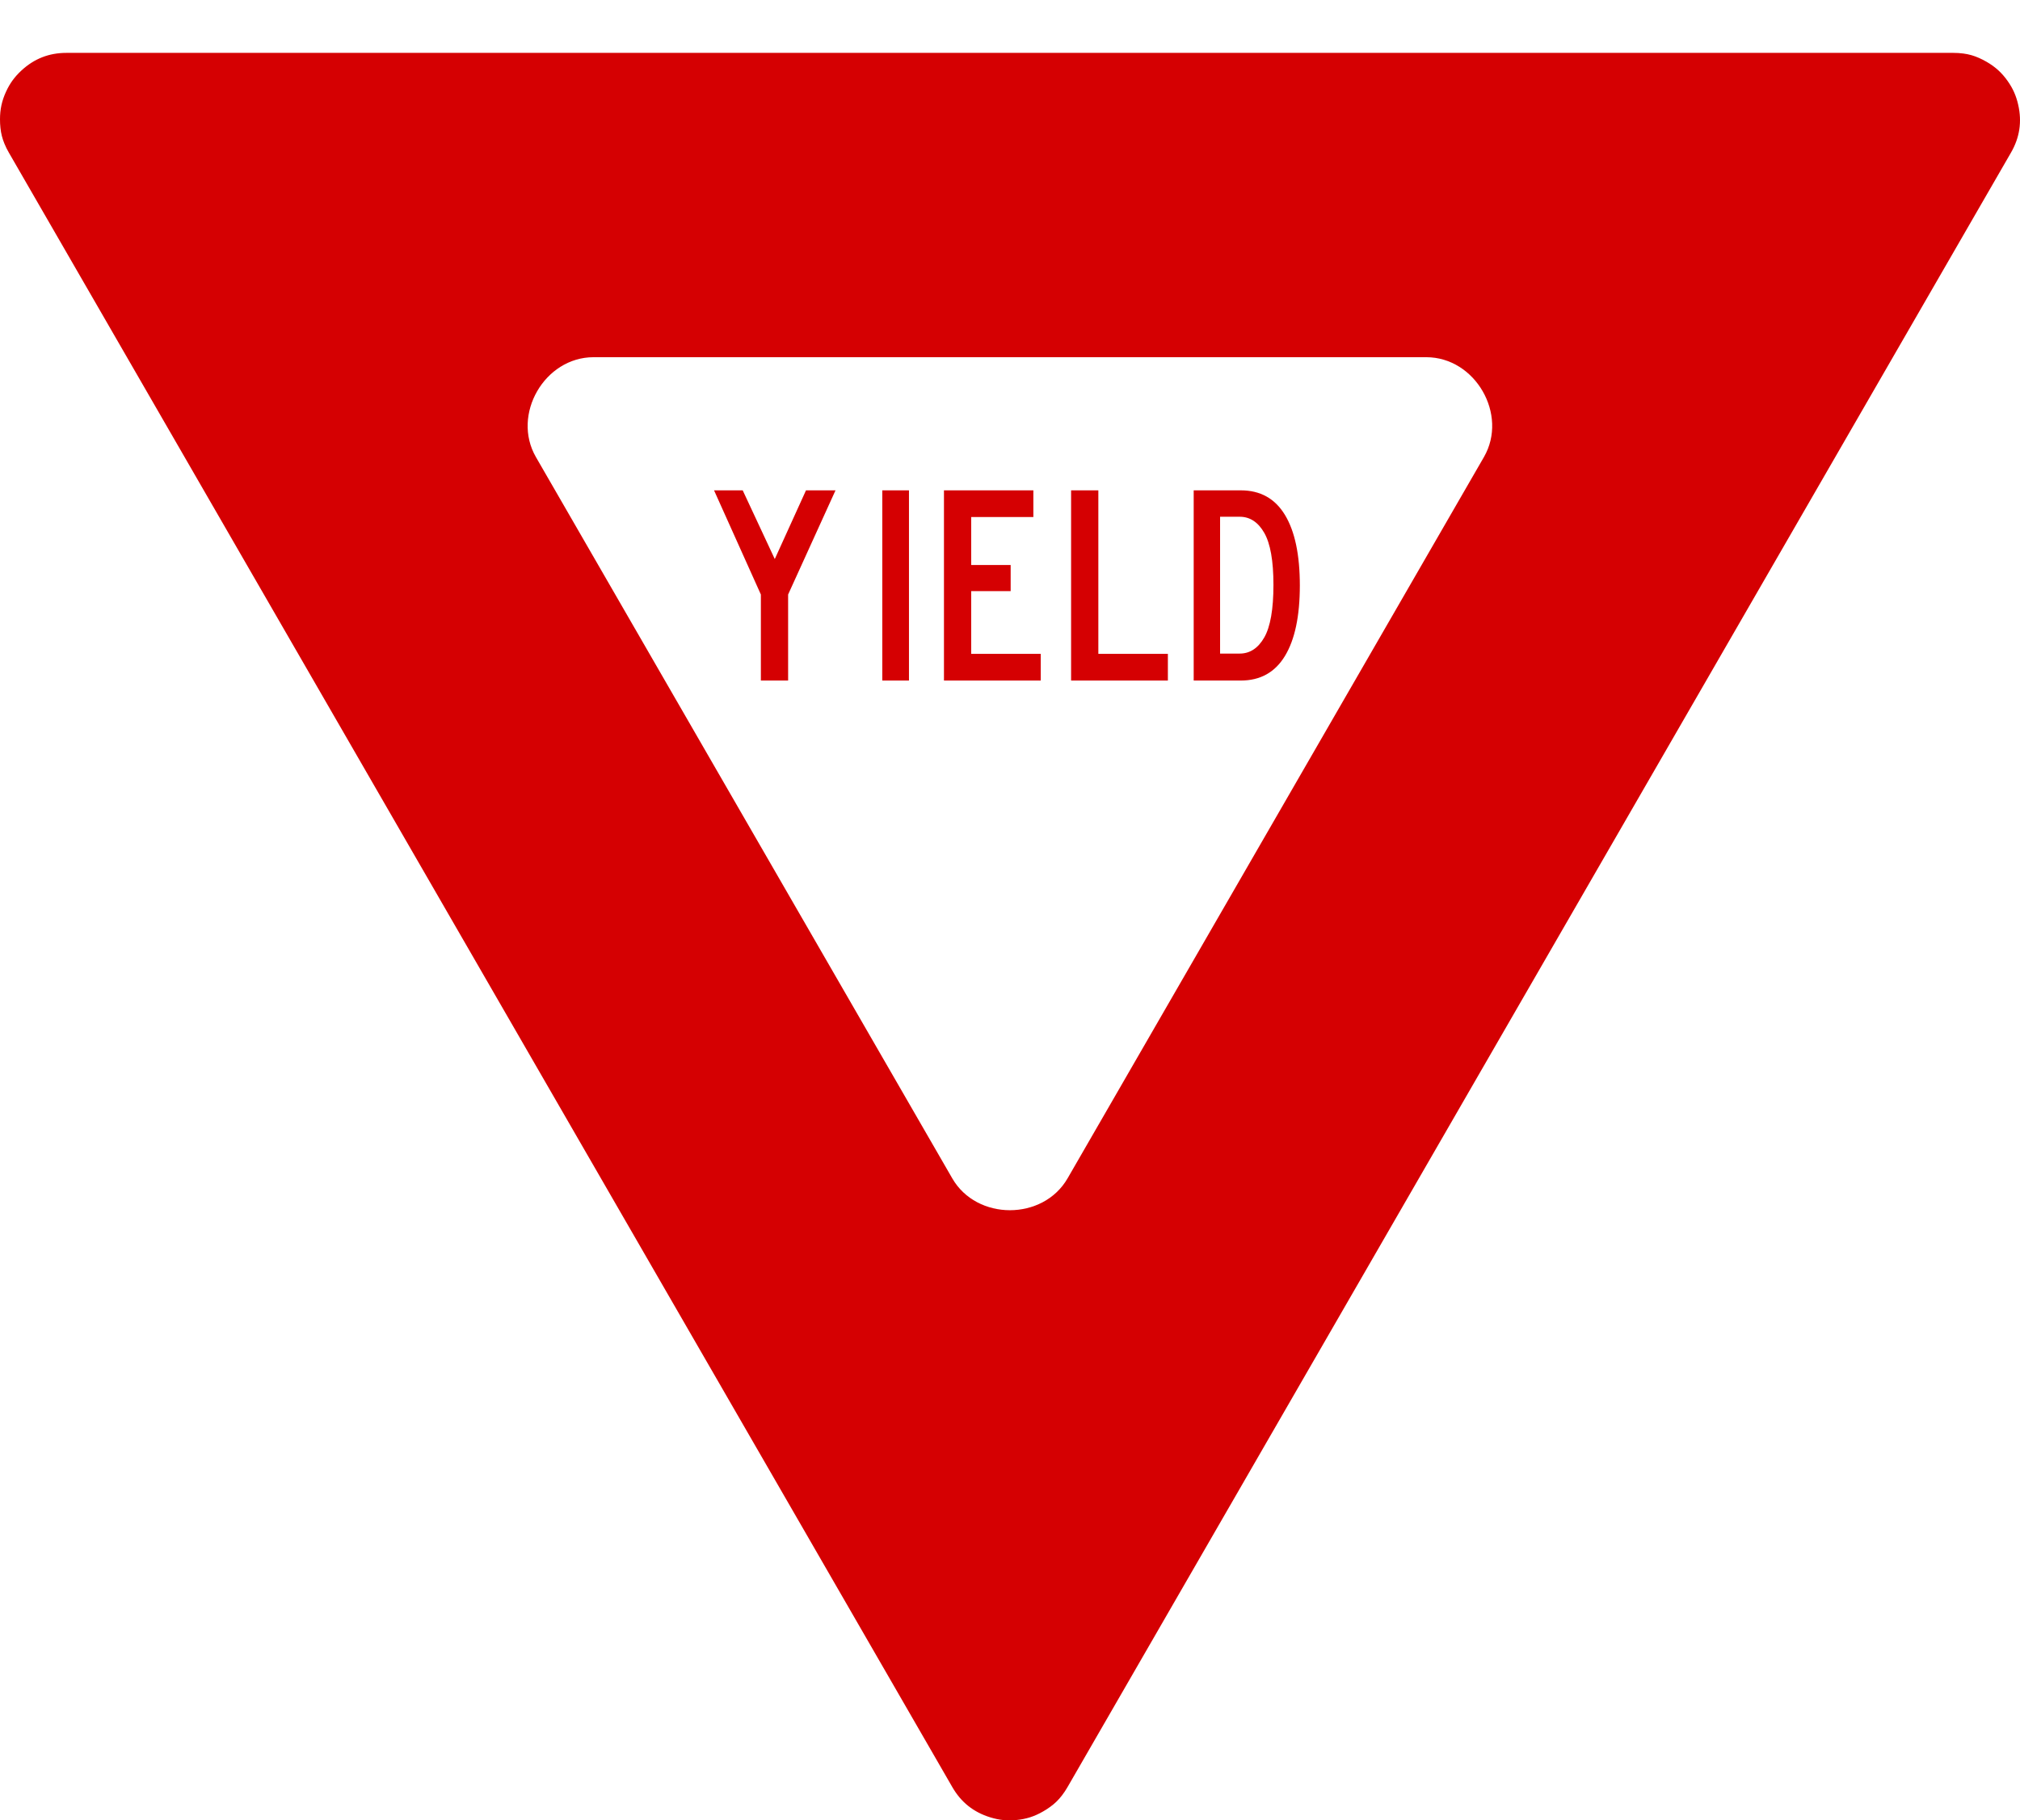 <svg xmlns="http://www.w3.org/2000/svg" xmlns:xlink="http://www.w3.org/1999/xlink" version="1.1" width="1912.025" height="1722.697" viewBox="0 0 1912.025 1722.697">
<g id="layer_1" data-name="Layer 1">
<path transform="matrix(1,0,0,-1,0,1722.697)" d="M761.062 175.515C760.959 175.337 760.872 175.187 760.77 175.009L761.062 175.515Z" fill="#d50002" fill-rule="evenodd"/>
<path transform="matrix(1,0,0,-1,0,1722.697)" d="M1653.937 1722.021 1654.239 1722.543C1654.133 1722.36 1654.043 1722.205 1653.937 1722.021Z" fill="#d50002" fill-rule="evenodd"/>
<path transform="matrix(1,0,0,-1,0,1722.697)" d="M1848.909 1384.66C1849.114 1384.659 1849.288 1384.659 1849.493 1384.66H1848.909Z" fill="#d50002" fill-rule="evenodd"/>
<path transform="matrix(1,0,0,-1,0,1722.697)" d="M63.157 1384.659H62.555C62.767 1384.659 62.946 1384.659 63.157 1384.659Z" fill="#d50002" fill-rule="evenodd"/>
<path transform="matrix(1,0,0,-1,0,1722.697)" d="M257.836 1722.19C257.733 1722.368 257.646 1722.519 257.543 1722.697L257.836 1722.19Z" fill="#d50002" fill-rule="evenodd"/>
<path transform="matrix(1,0,0,-1,0,1722.697)" d="M1150.712 175.684 1151.013 175.163C1150.907 175.346 1150.818 175.501 1150.712 175.684Z" fill="#d50002" fill-rule="evenodd"/>
<path transform="matrix(1,0,0,-1,0,1722.697)" d="M961.84 .3C971.299 1.185 979.16 3.696 987.381 8.458 989.822 9.863 991.822 11.159 994.102 12.813 998.515 16.026 1001.861 19.278 1005.201 23.596 1007.244 26.265 1008.82 28.634 1010.495 31.549L1903.46 1578.21C1911.734 1592.496 1913.998 1607.464 1910.319 1623.557 1910.313 1623.579 1910.309 1623.598 1910.304 1623.619 1908.371 1632.13 1905.299 1639.02 1900.261 1646.146 1894.764 1653.895 1888.659 1659.447 1880.425 1664.186 1877.987 1665.598 1875.865 1666.681 1873.293 1667.829 1868.304 1670.044 1863.815 1671.317 1858.406 1672.05 1855.072 1672.484 1852.233 1672.665 1848.871 1672.658H62.94C46.431 1672.68 32.337 1667.157 20.239 1655.924 20.223 1655.909 20.209 1655.896 20.193 1655.881 13.789 1649.951 9.358 1643.846 5.706 1635.919 1.743 1627.285-.013 1619.221 0 1609.721-.003 1606.904 .119 1604.524 .412 1601.723 .988 1596.295 2.13 1591.771 4.2 1586.72 5.49 1583.616 6.753 1581.066 8.44 1578.158L901.406 31.497C909.641 17.188 921.472 7.744 937.249 2.884 937.27 2.877 937.288 2.872 937.309 2.865 945.646 .284 953.149-.501 961.84 .3ZM1010.495 607.546C987.299 567.37 924.572 567.37 901.376 607.546L507.269 1290.16C484.073 1330.336 515.437 1384.659 561.828 1384.659L1350.043 1384.66C1396.434 1384.66 1427.798 1330.336 1404.602 1290.16L1010.495 607.546Z" fill="#d50002" fill-rule="evenodd"/>
<path transform="matrix(1,0,0,-1,0,1722.697)" d="M790.854 1258.659 745.99 1160.066V1078.667H720.2V1160.066L675.873 1258.659H703.007L733.364 1193.647 762.915 1258.659H790.854Z" fill="#d50002" fill-rule="evenodd"/>
<path transform="matrix(1,0,0,-1,0,1722.697)" d="M860.382 1078.667H835.13V1258.659H860.382V1078.667Z" fill="#d50002" fill-rule="evenodd"/>
<path transform="matrix(1,0,0,-1,0,1722.697)" d="M985.114 1078.667H893.506V1258.659H978.129V1233.407H919.296V1188.005H956.637V1163.29H919.296V1103.919H985.114V1078.667Z" fill="#d50002" fill-rule="evenodd"/>
<path transform="matrix(1,0,0,-1,0,1722.697)" d="M1105.453 1078.667H1013.845V1258.659H1039.635V1103.919H1105.453V1078.667Z" fill="#d50002" fill-rule="evenodd"/>
<path transform="matrix(1,0,0,-1,0,1722.697)" d="M1230.359 1168.663C1230.359 1139.649 1225.658 1117.396 1216.255 1101.904 1206.853 1086.412 1192.928 1078.667 1174.481 1078.667H1129.886V1258.659H1174.481C1192.928 1258.659 1206.853 1250.914 1216.255 1235.421 1225.658 1219.93 1230.359 1197.677 1230.359 1168.663ZM1205.375 1169.2C1205.375 1191.946 1202.465 1208.378 1196.644 1218.497 1190.823 1228.616 1183.077 1233.675 1173.406 1233.675H1154.87V1168.932 1104.188H1173.406C1183.077 1104.188 1190.823 1109.247 1196.644 1119.366 1202.465 1129.485 1205.375 1146.097 1205.375 1169.2Z" fill="#d50002" fill-rule="evenodd"/>
</g>
</svg>

